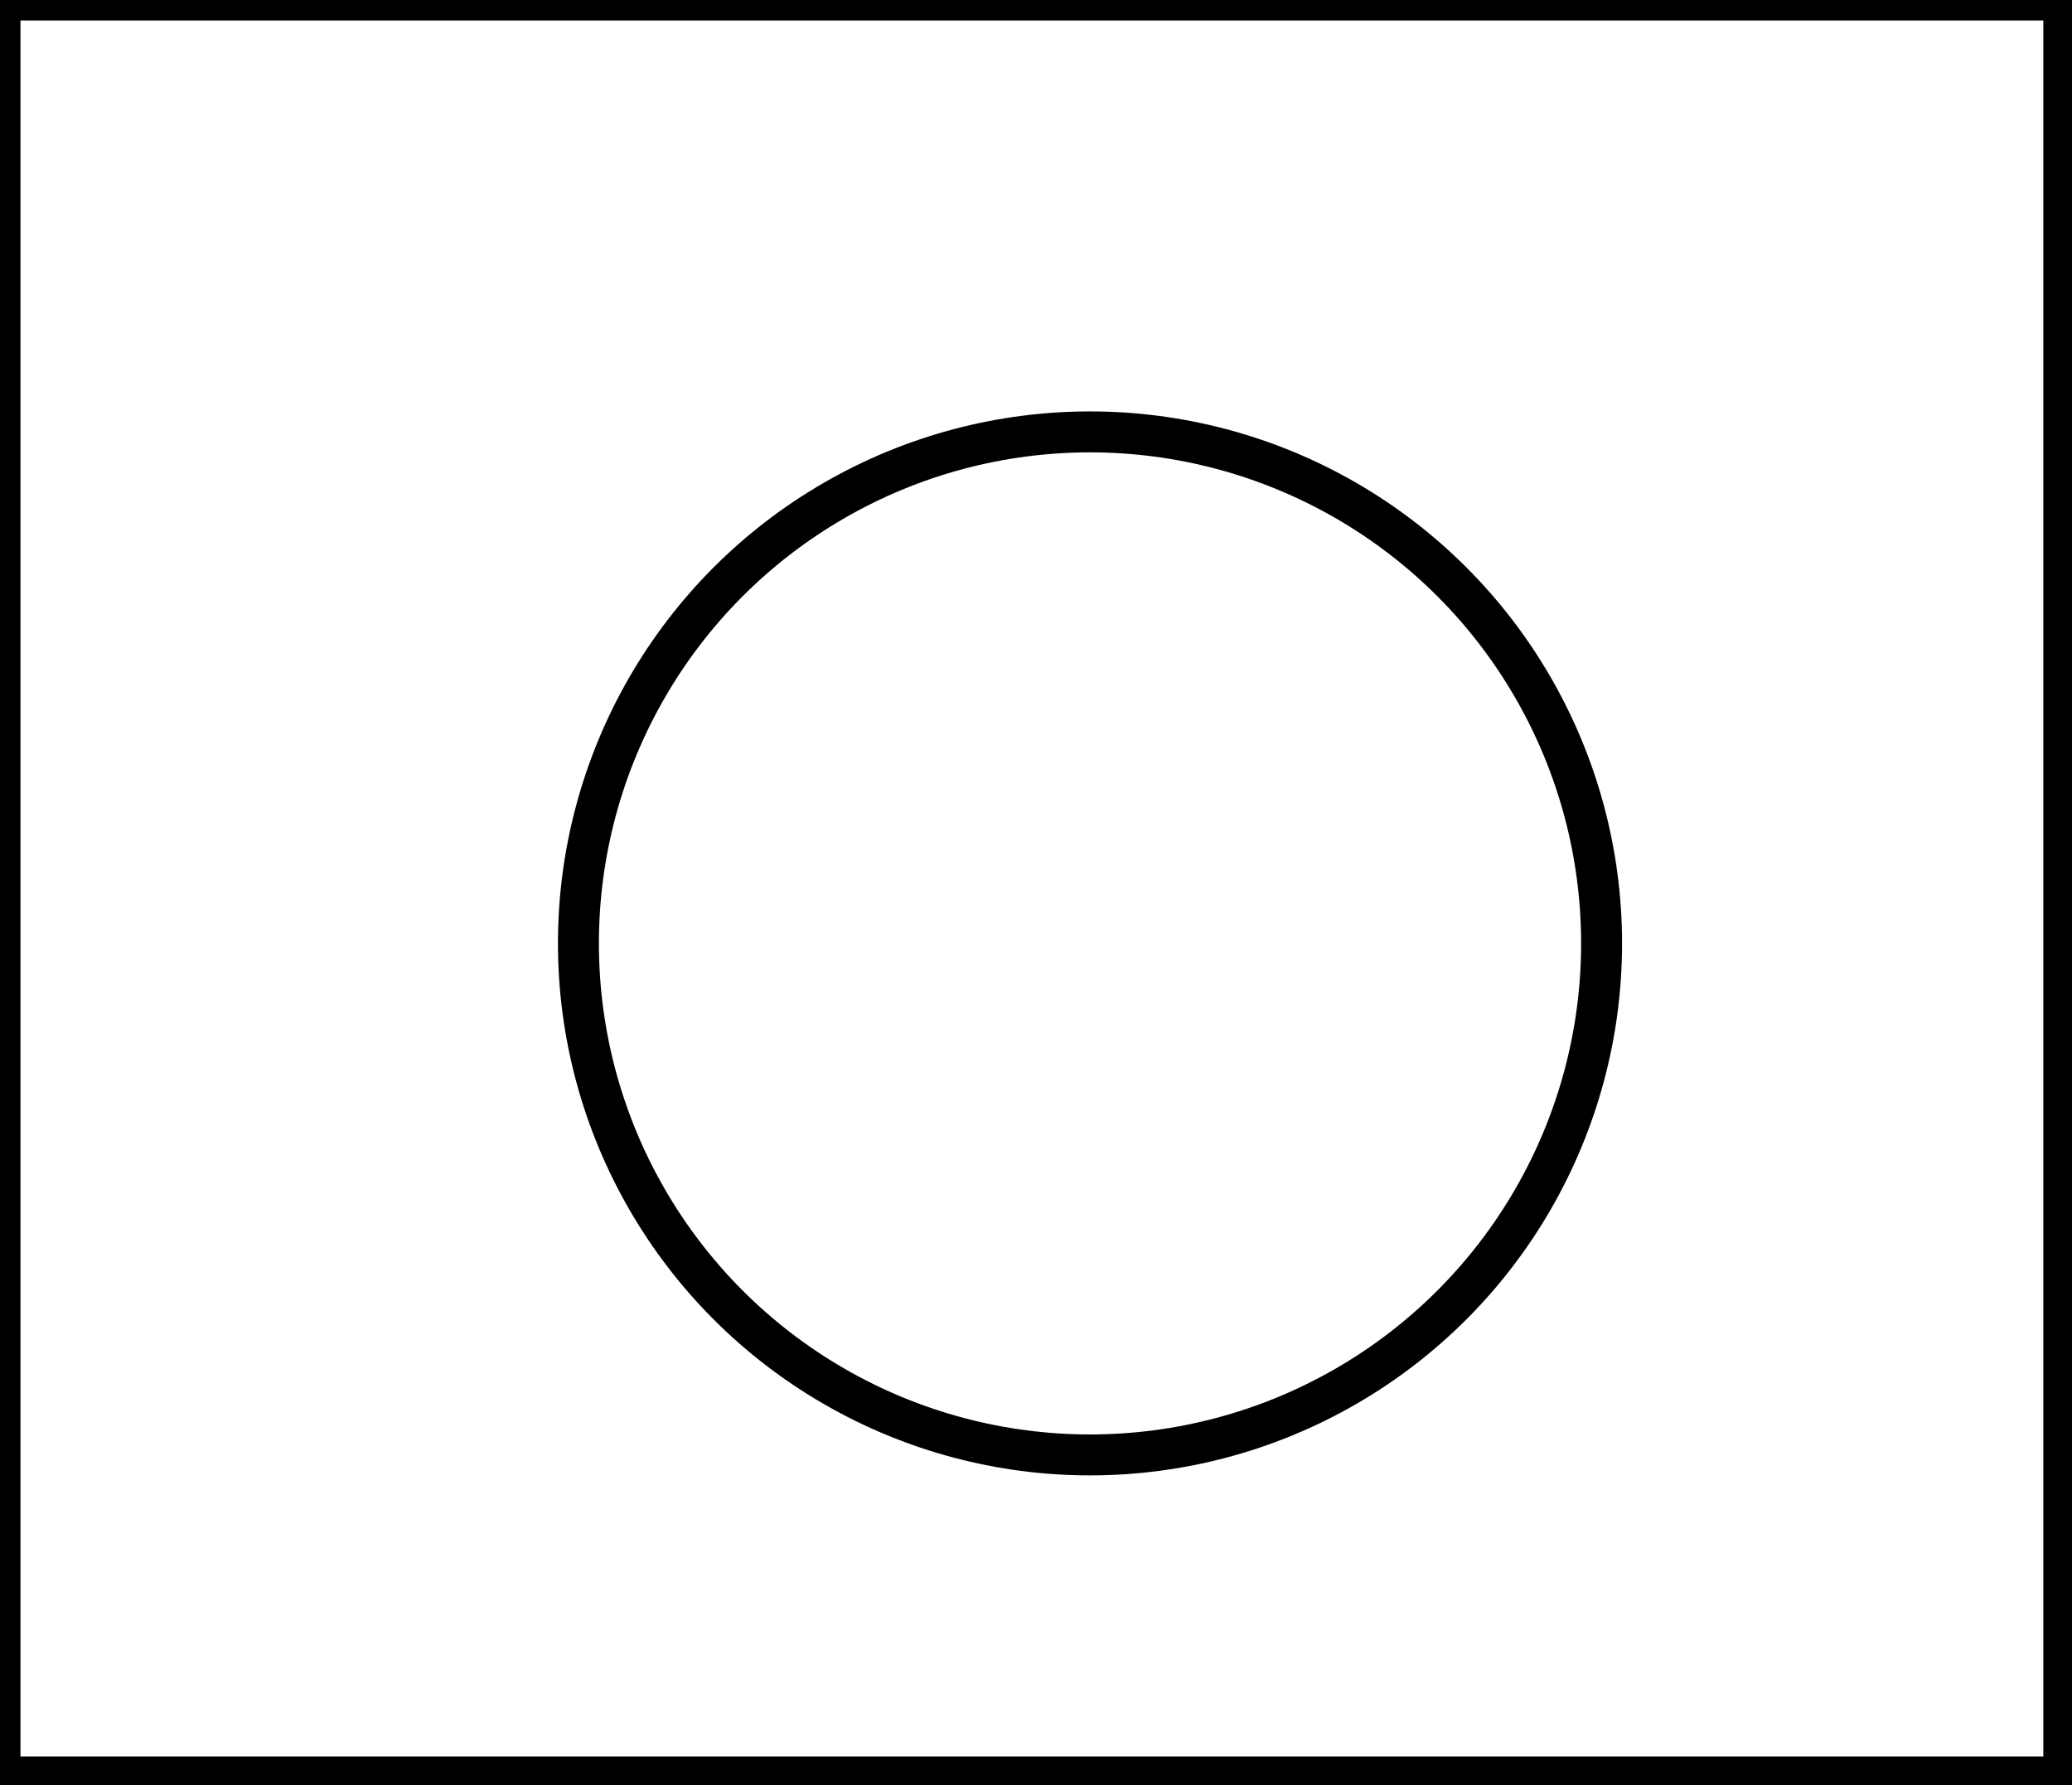<?xml version="1.0" encoding="utf-8" ?>
<svg baseProfile="full" height="218" version="1.1" width="253" xmlns="http://www.w3.org/2000/svg" xmlns:ev="http://www.w3.org/2001/xml-events" xmlns:xlink="http://www.w3.org/1999/xlink"><defs /><rect fill="white" height="218" width="253" x="0" y="0" /><circle cx="133.095" cy="115.209" fill="none" r="62.466" stroke="black" stroke-width="5" /><path d="M 0,0 L 0,217 L 252,217 L 252,0 Z" fill="none" stroke="black" stroke-width="5" /></svg>